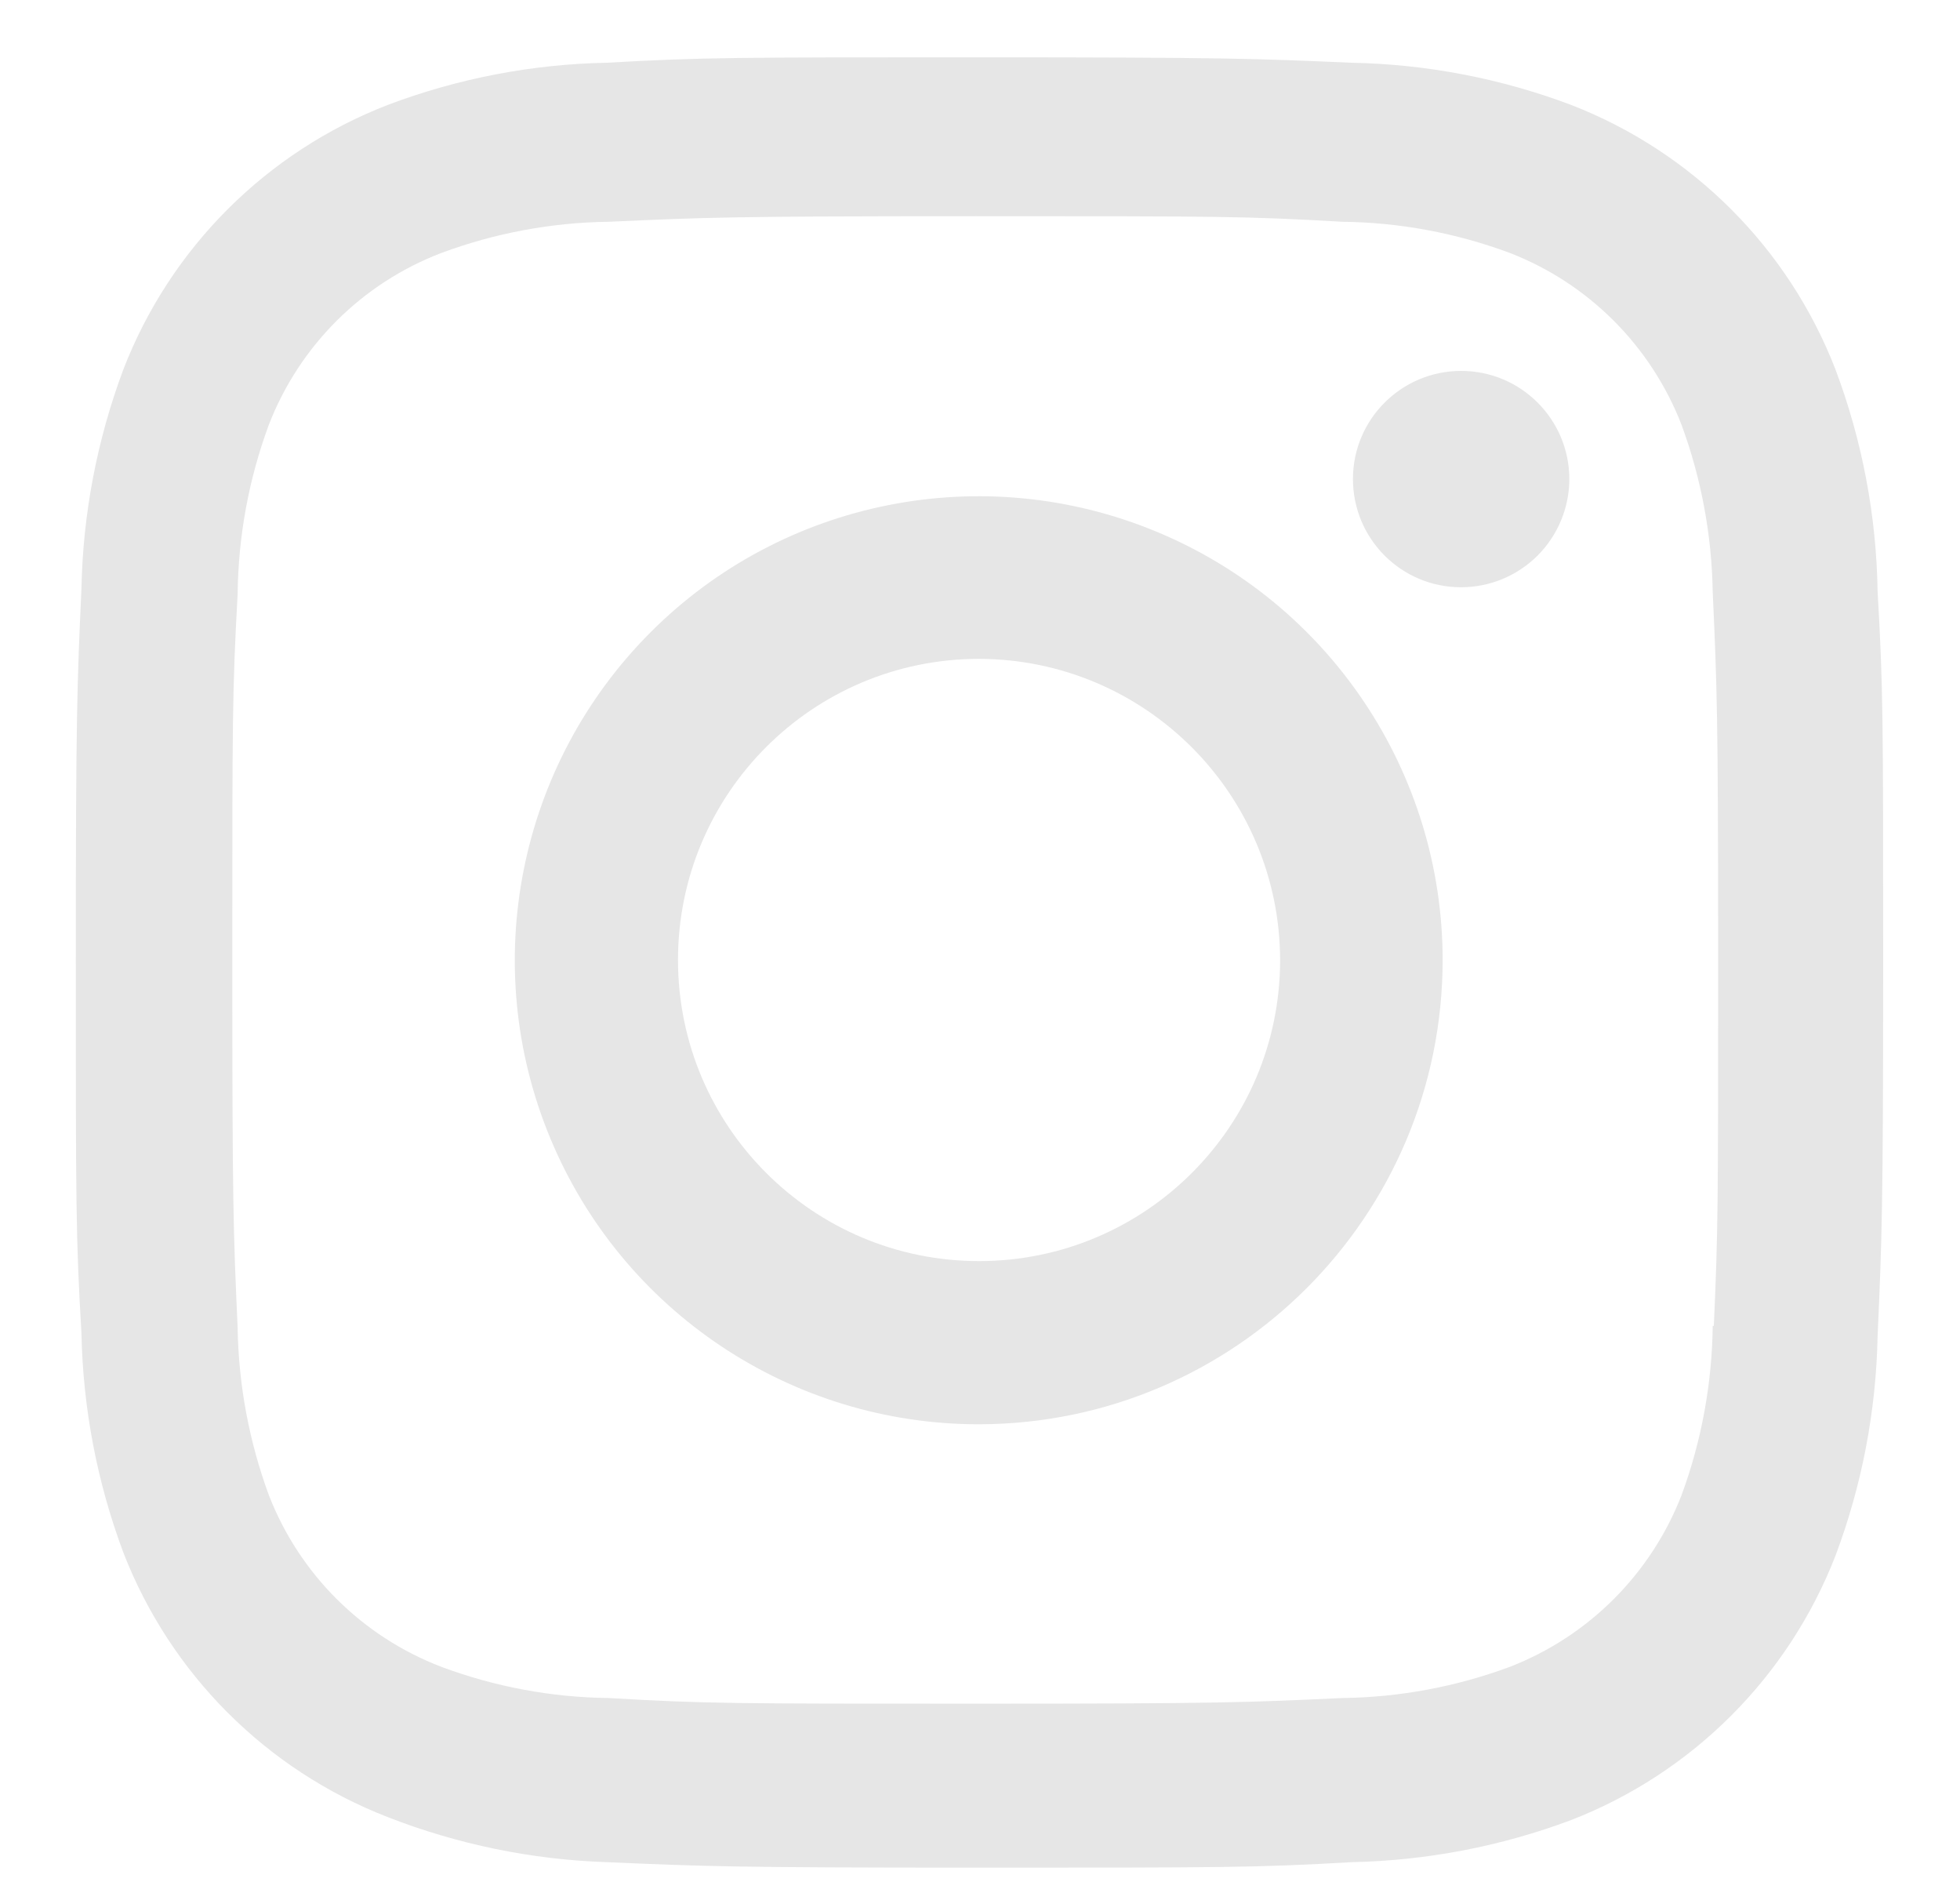 <svg width="25" height="24" viewBox="0 0 25 24" fill="none" xmlns="http://www.w3.org/2000/svg">
<path d="M12.488 23.817C9.339 23.817 8.967 23.8 7.739 23.747C6.78 23.715 5.835 23.52 4.942 23.171C3.397 22.57 2.176 21.348 1.575 19.803C1.239 18.907 1.058 17.96 1.039 17.004C0.967 15.777 0.967 15.376 0.967 12.251C0.967 9.093 0.984 8.725 1.039 7.502C1.058 6.547 1.24 5.601 1.575 4.707C2.175 3.16 3.399 1.937 4.946 1.338C5.84 1 6.786 0.818 7.741 0.8C8.964 0.731 9.366 0.731 12.488 0.731C15.662 0.731 16.027 0.748 17.236 0.8C18.195 0.818 19.143 1 20.04 1.338C21.586 1.938 22.809 3.16 23.41 4.707C23.752 5.614 23.934 6.574 23.949 7.544C24.02 8.771 24.02 9.171 24.02 12.294C24.02 15.418 24.003 15.827 23.949 17.04C23.93 17.997 23.748 18.945 23.411 19.841C22.809 21.387 21.586 22.61 20.04 23.21C19.144 23.546 18.198 23.727 17.241 23.747C16.019 23.817 15.618 23.817 12.488 23.817ZM12.444 2.757C9.313 2.757 8.988 2.773 7.766 2.828C7.036 2.837 6.313 2.972 5.629 3.226C4.619 3.612 3.82 4.408 3.429 5.417C3.173 6.109 3.039 6.839 3.031 7.576C2.963 8.817 2.963 9.142 2.963 12.251C2.963 15.323 2.975 15.695 3.031 16.928C3.042 17.658 3.177 18.381 3.429 19.066C3.82 20.074 4.619 20.869 5.629 21.256C6.313 21.511 7.036 21.646 7.766 21.654C9.005 21.726 9.331 21.726 12.444 21.726C15.584 21.726 15.909 21.71 17.121 21.654C17.851 21.645 18.574 21.51 19.259 21.256C20.263 20.866 21.057 20.072 21.448 19.068C21.703 18.376 21.837 17.645 21.846 16.908H21.86C21.915 15.684 21.915 15.358 21.915 12.23C21.915 9.103 21.901 8.774 21.846 7.552C21.834 6.823 21.7 6.101 21.448 5.417C21.058 4.412 20.264 3.616 19.259 3.226C18.575 2.971 17.851 2.836 17.121 2.828C15.883 2.757 15.56 2.757 12.444 2.757ZM12.488 18.163C10.094 18.165 7.935 16.724 7.018 14.513C6.101 12.303 6.606 9.757 8.298 8.063C9.989 6.37 12.535 5.863 14.746 6.778C16.958 7.693 18.401 9.851 18.401 12.245C18.398 15.51 15.753 18.157 12.488 18.163ZM12.488 8.402C10.367 8.402 8.648 10.121 8.648 12.242C8.648 14.363 10.367 16.082 12.488 16.082C14.608 16.082 16.328 14.363 16.328 12.242C16.323 10.123 14.606 8.407 12.488 8.402ZM18.632 7.489C17.87 7.487 17.256 6.868 17.257 6.107C17.258 5.346 17.876 4.73 18.637 4.73C19.398 4.73 20.015 5.346 20.017 6.107C20.017 6.474 19.871 6.826 19.611 7.086C19.351 7.345 18.999 7.49 18.632 7.489Z" fill="#E6E6E6"/>
</svg>

